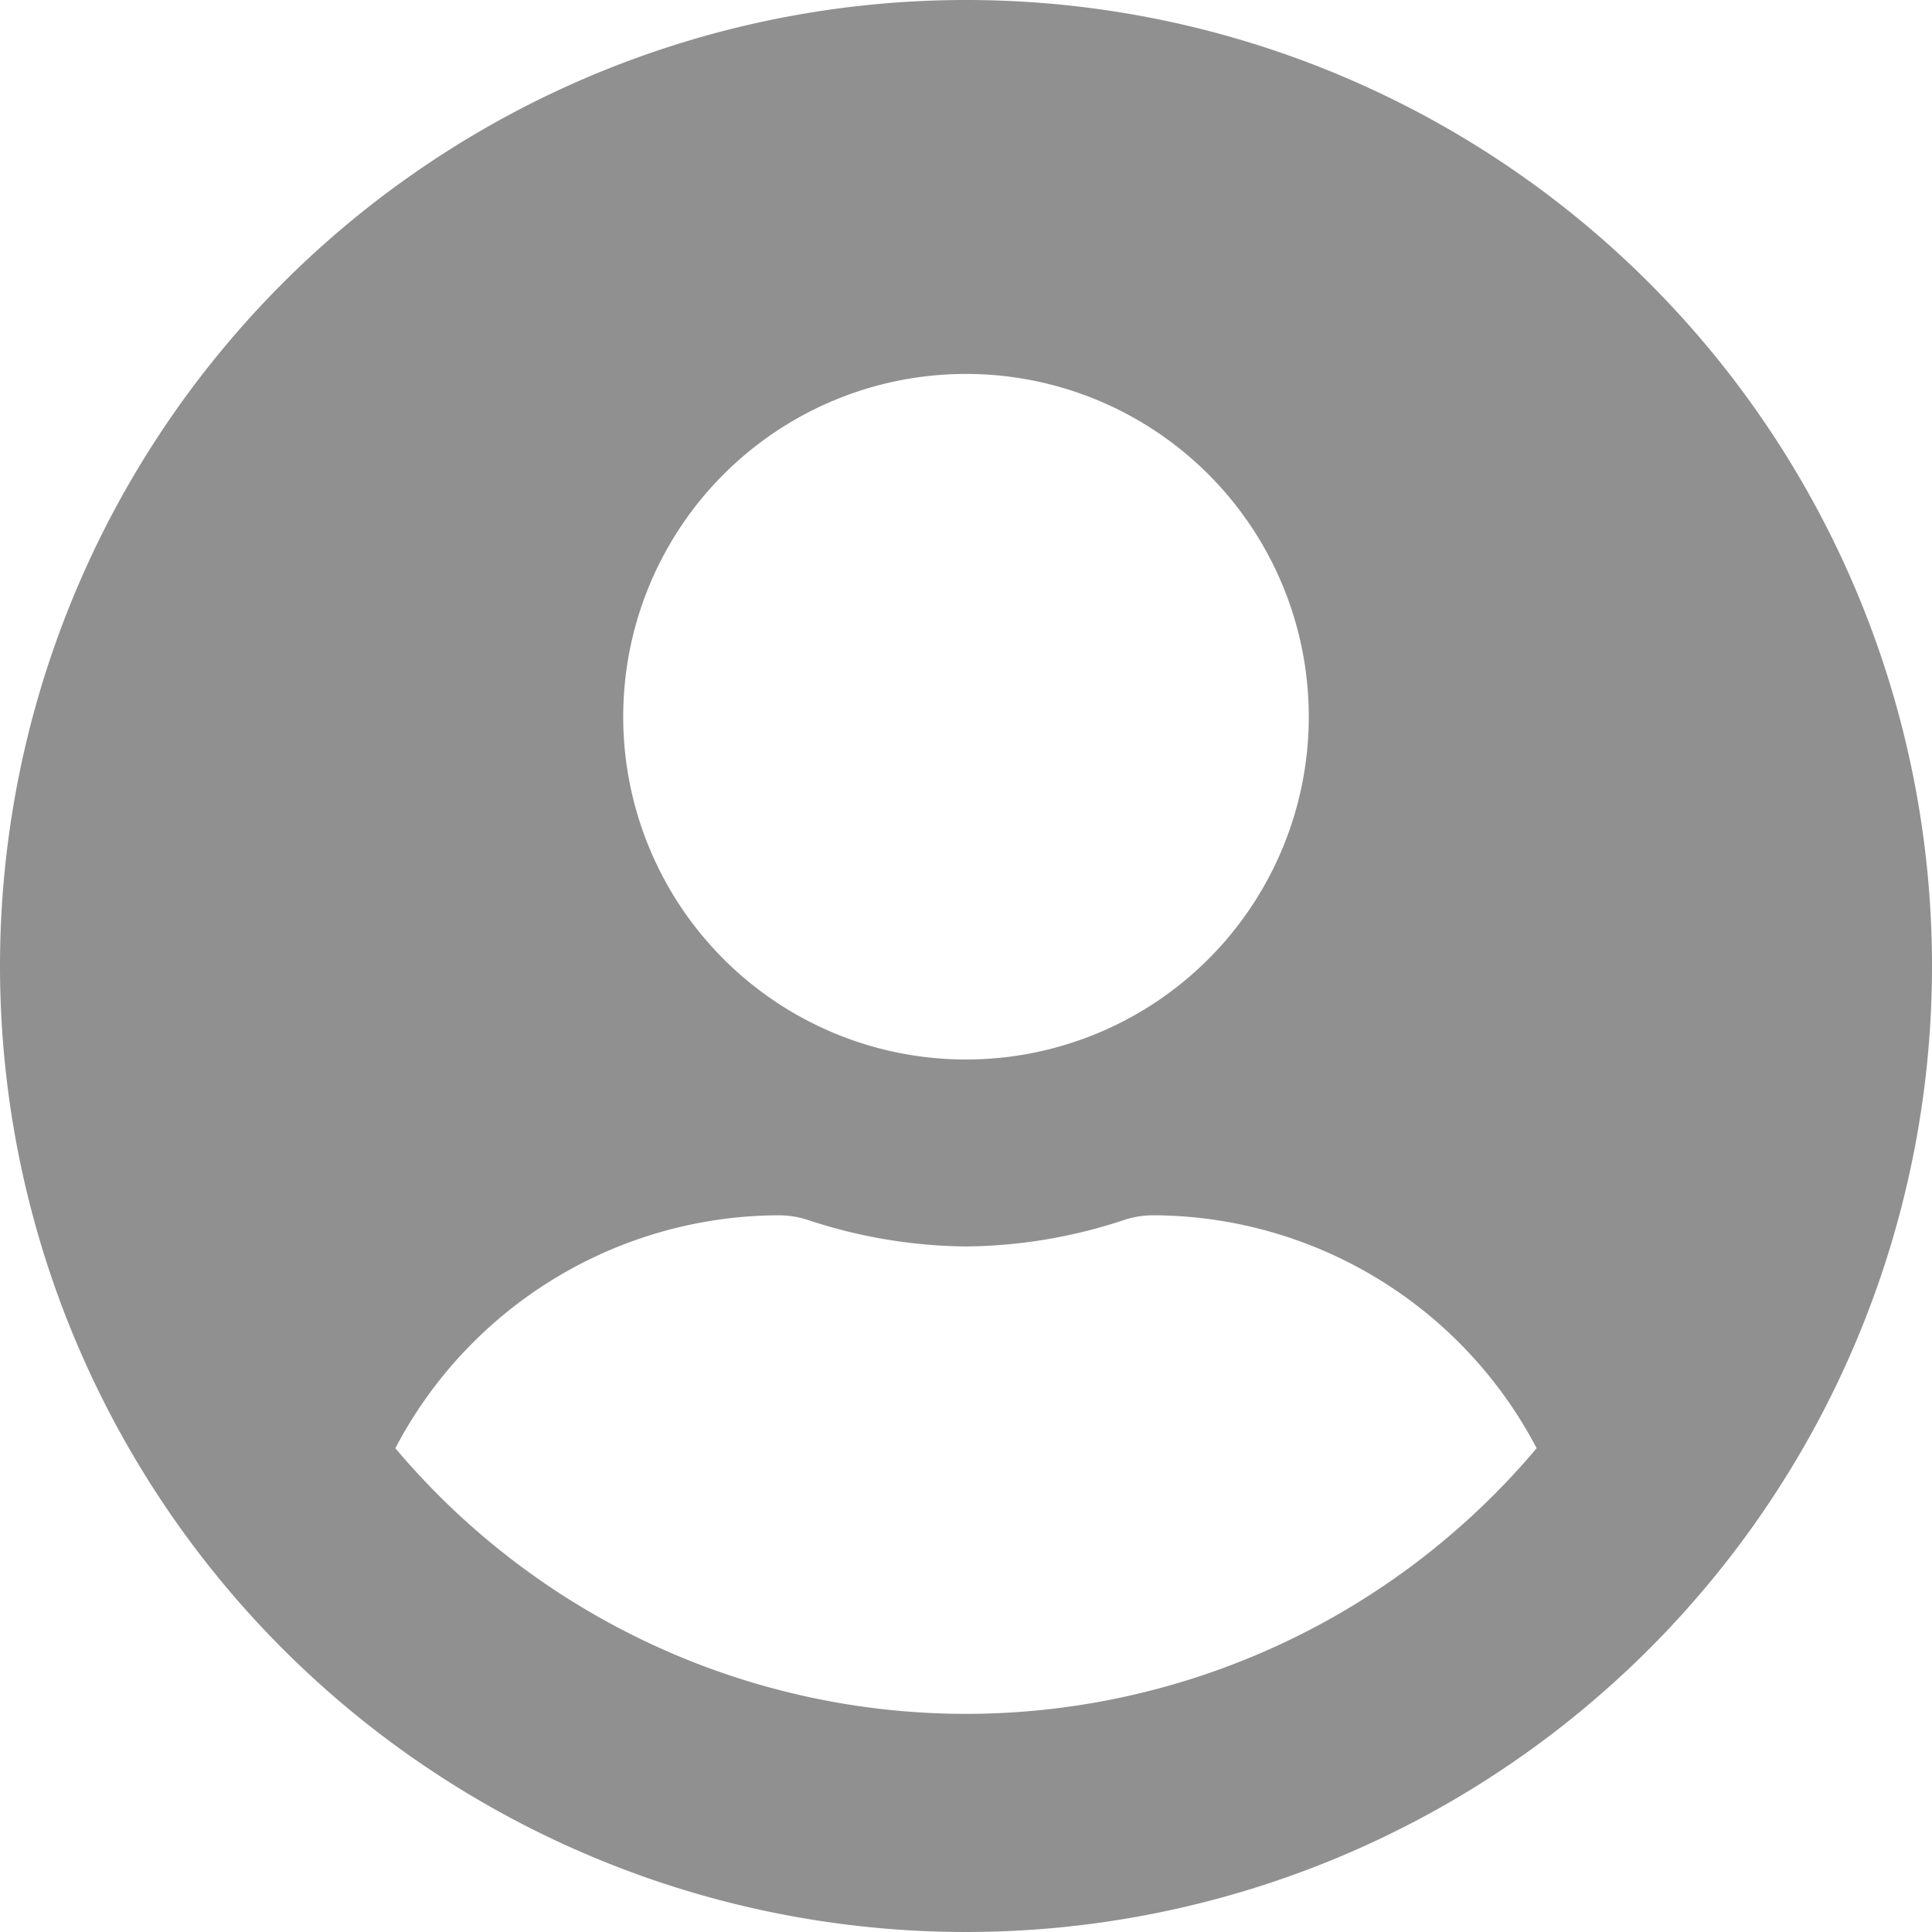 <svg xmlns="http://www.w3.org/2000/svg" width="81.5" height="81.5" viewBox="0 0 81.5 81.5">
  <path id="Icon_awesome-user-circle" data-name="Icon awesome-user-circle" d="M40.75.563A40.75,40.75,0,1,0,81.5,41.313,40.743,40.743,0,0,0,40.75.563Zm0,15.774A14.46,14.46,0,1,1,26.29,30.8,14.46,14.46,0,0,1,40.75,16.337Zm0,56.524A31.487,31.487,0,0,1,16.678,61.655a18.32,18.32,0,0,1,16.185-9.826,4.021,4.021,0,0,1,1.167.181,21.755,21.755,0,0,0,6.72,1.134,21.673,21.673,0,0,0,6.72-1.134,4.02,4.02,0,0,1,1.167-.181,18.32,18.32,0,0,1,16.185,9.826A31.487,31.487,0,0,1,40.75,72.861Z" transform="translate(0 -0.563)" fill="#909090"/>
</svg>
